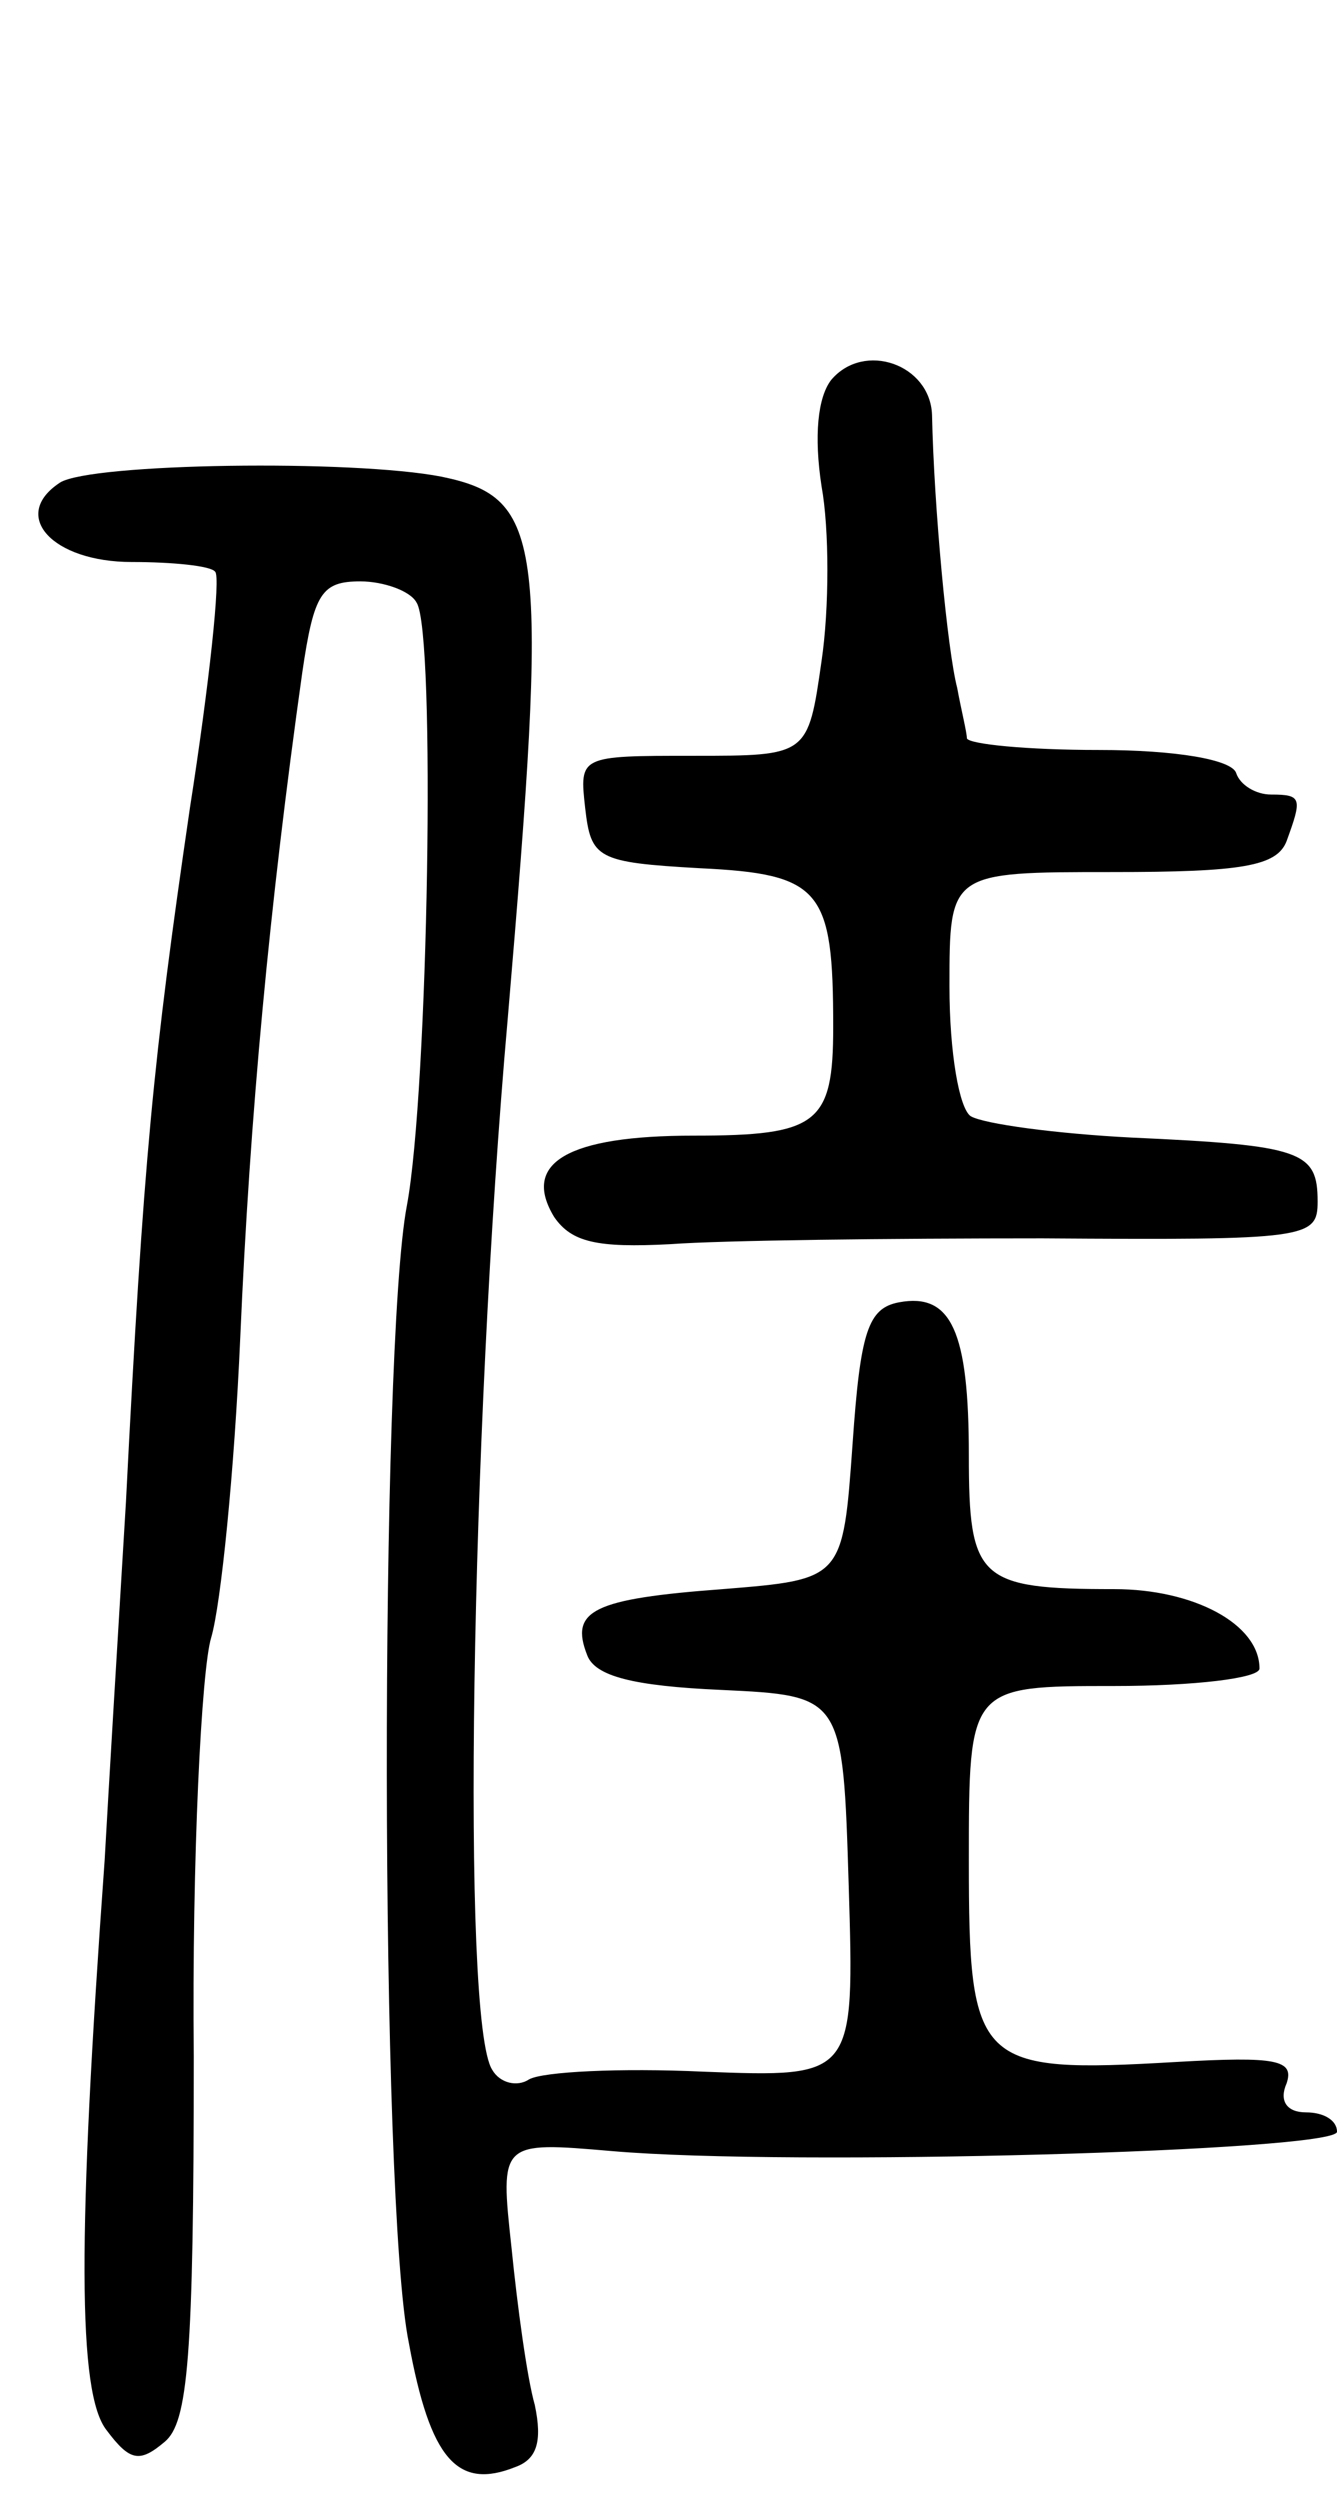 <svg version="1.0" xmlns="http://www.w3.org/2000/svg"
 width="69pt" height="129pt" viewBox="0 0 69 129"
 preserveAspectRatio="xMidYMid meet">
<g transform="translate(0,129) scale(0.1,-0.1)"
fill="#000000" stroke="none">
<path d="M429 1094 c-7 -9 -9 -29 -5 -55 4 -22 4 -63 0 -90 -7 -49 -7 -49 -66
-49 -59 0 -59 0 -56 -27 3 -26 6 -28 59 -31 63 -3 69 -11 69 -82 0 -50 -8 -56
-72 -56 -65 0 -89 -14 -72 -42 9 -13 22 -16 60 -14 27 2 113 3 192 3 137 -1
142 0 142 19 0 26 -8 29 -96 33 -39 2 -76 7 -83 11 -6 4 -11 33 -11 67 0 59 0
59 84 59 67 0 85 3 90 16 8 22 8 24 -8 24 -8 0 -16 5 -18 11 -2 7 -31 12 -71
12 -37 0 -67 3 -68 6 0 3 -3 15 -5 26 -5 19 -12 93 -13 141 -1 26 -35 38 -52
18z"/>
<path d="M31 1041 c-26 -17 -4 -41 37 -41 21 0 41 -2 43 -5 3 -2 -3 -58 -13
-122 -19 -130 -24 -181 -33 -358 -4 -66 -9 -149 -11 -185 -14 -194 -14 -275 1
-294 12 -16 17 -17 30 -6 12 10 15 43 15 199 -1 102 4 200 9 216 5 17 12 86
15 155 5 115 15 222 32 343 6 41 10 47 30 47 12 0 26 -5 29 -11 10 -15 6 -252
-5 -311 -14 -73 -14 -514 1 -587 11 -60 25 -76 55 -64 11 4 14 13 10 32 -4 14
-9 51 -12 81 -6 55 -6 55 52 50 92 -8 374 0 374 10 0 6 -7 10 -16 10 -10 0
-14 6 -10 15 4 12 -5 14 -57 11 -103 -6 -107 -2 -107 104 0 90 0 90 75 90 41
0 75 4 75 9 0 23 -34 41 -75 41 -70 0 -75 5 -75 69 0 64 -9 84 -36 79 -16 -3
-20 -15 -24 -73 -5 -70 -5 -70 -67 -75 -67 -5 -79 -11 -70 -34 4 -11 24 -16
69 -18 63 -3 63 -3 66 -101 3 -99 3 -99 -75 -96 -43 2 -83 0 -90 -4 -6 -4 -15
-2 -19 5 -16 25 -11 327 8 542 21 247 19 269 -34 280 -46 9 -181 7 -197 -3z"/>
</g>
</svg>
